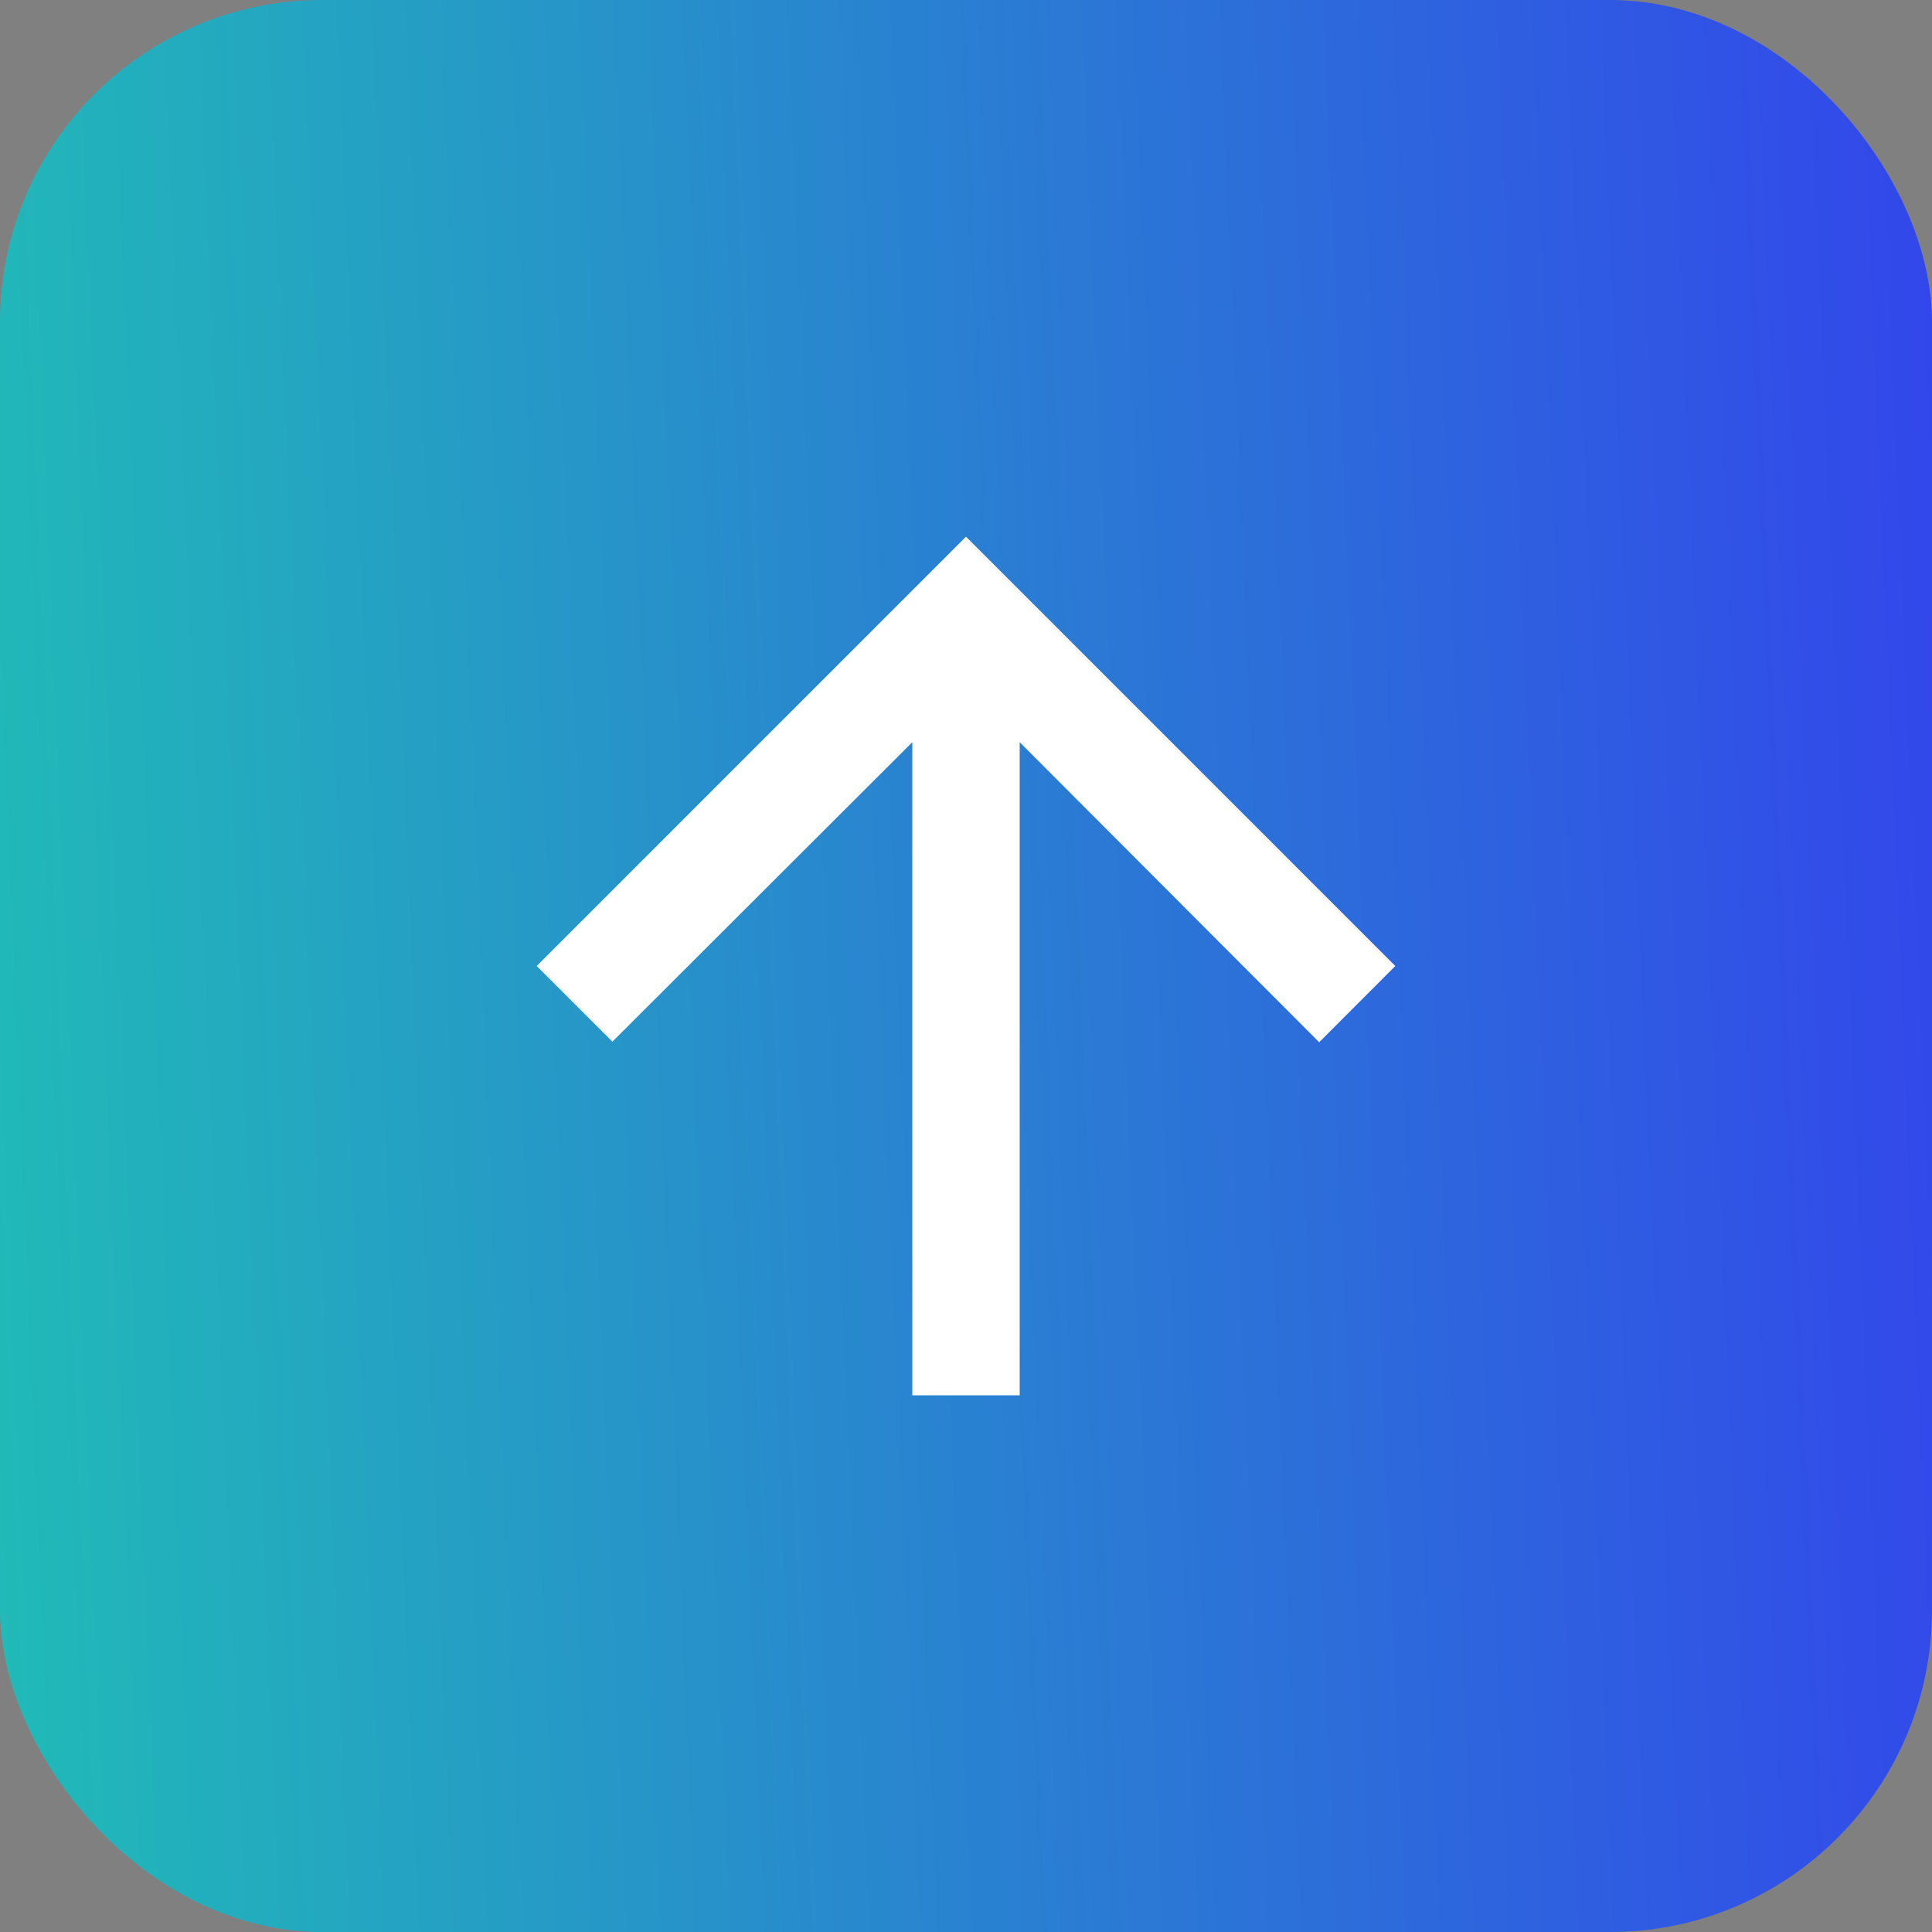 <svg width="24" height="24" viewBox="0 0 24 24" fill="none" xmlns="http://www.w3.org/2000/svg">
<rect x="0" y="0" width="24" height="24" fill="#808080" stroke="none"/>
<rect width="24" height="24" rx="4" fill="url(#paint0_linear_5134_6179)"/>
<path d="M6.667 12L7.607 12.94L11.333 9.22V17.333H12.667V9.22L16.387 12.947L17.333 12L12 6.667L6.667 12Z" fill="white"/>
<defs>
<linearGradient id="paint0_linear_5134_6179" x1="-4.227" y1="12" x2="28.168" y2="10.619" gradientUnits="userSpaceOnUse">
<stop stop-color="#1ECCB0"/>
<stop offset="1" stop-color="#3535F3"/>
</linearGradient>
</defs>
</svg>
